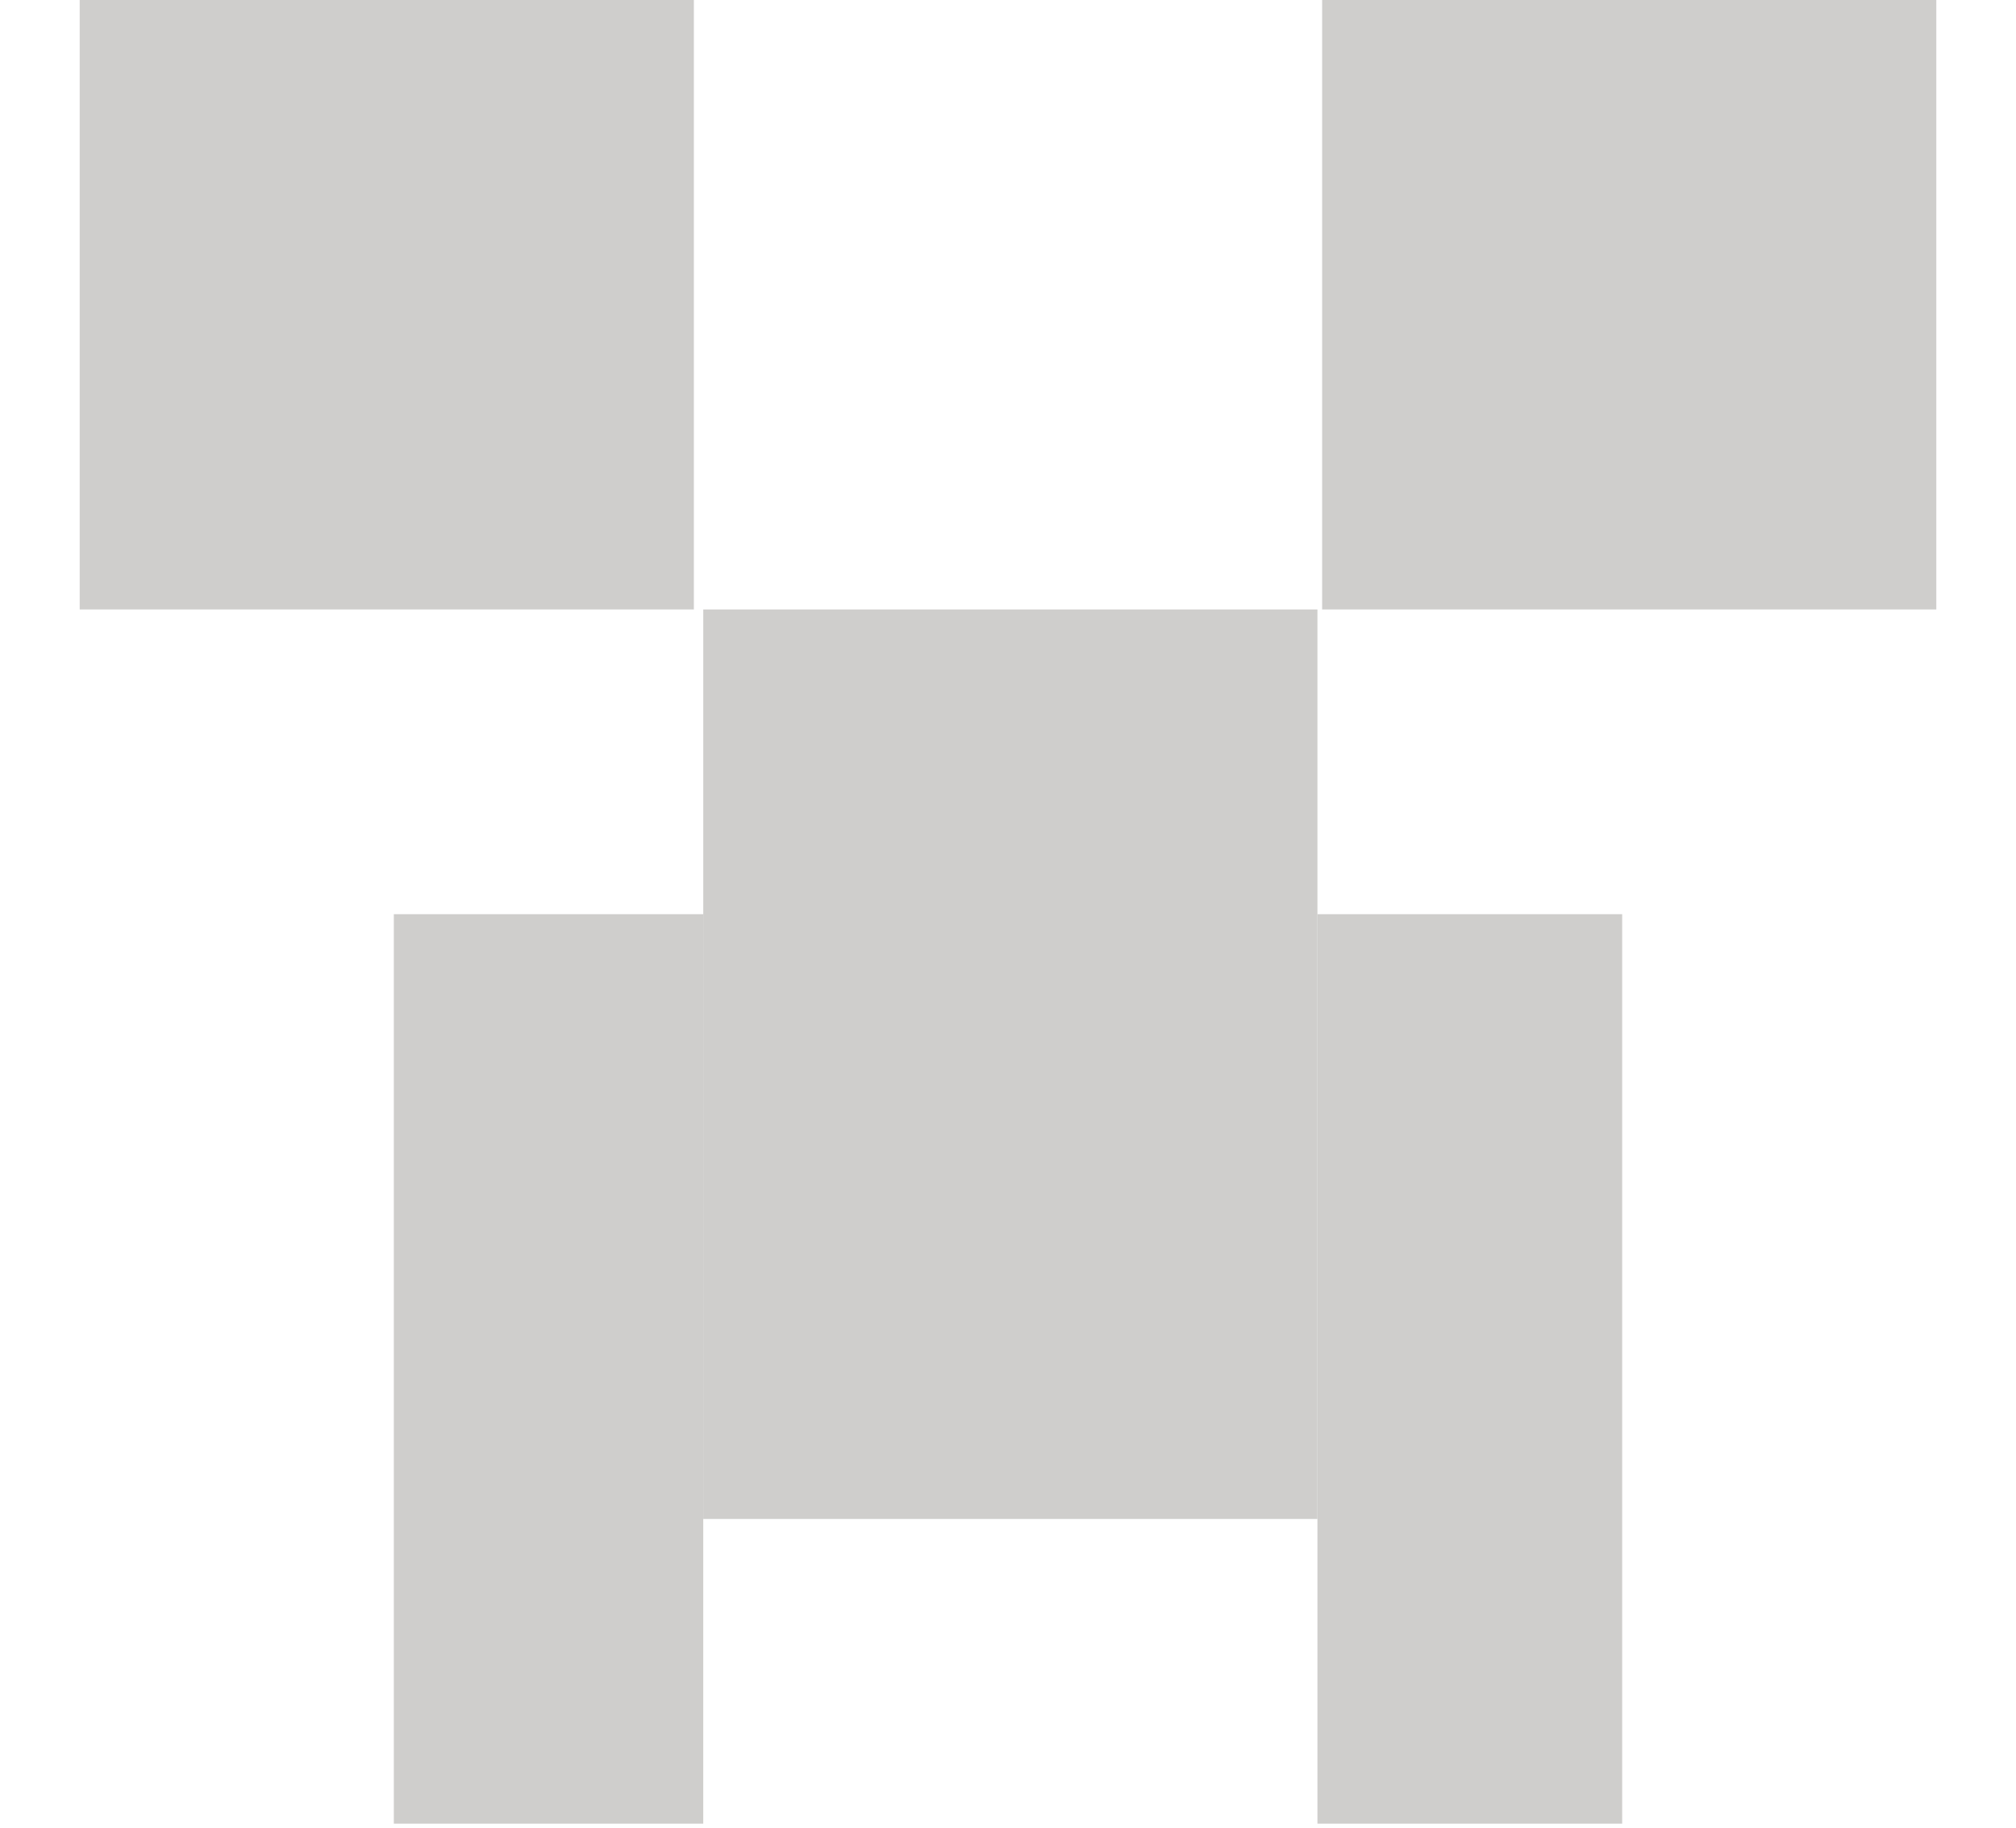<?xml version="1.0" encoding="utf-8"?>
<!-- Generator: Adobe Illustrator 19.2.1, SVG Export Plug-In . SVG Version: 6.00 Build 0)  -->
<svg version="1.1" id="Layer_1" xmlns="http://www.w3.org/2000/svg" xmlns:xlink="http://www.w3.org/1999/xlink" x="0px" y="0px"
	 viewBox="0 0 43 39" style="enable-background:new 0 0 43 39;" xml:space="preserve">
<style type="text/css">
	.st0{opacity:0.3;}
	.st1{fill:#5E5B54;}
	.st2{fill:#B6B5B3;}
</style>
<g id="Projects---General_2_" class="st0">
	<g id="Projects---Logged-in_2_" transform="translate(-270, -1680)">
		<g id="Make-Minecraft_1_" transform="translate(0, 1640)">
			<g id="make-minecraft-icon-grey_1_" transform="translate(270, 40)">
				<g id="Group-11_1_">
					<polygon id="Fill-5_1_" class="st1" points="1.7,13 14.8,13 14.8,0 1.7,0 					"/>
					<polygon id="Fill-7_1_" class="st1" points="28.2,13 41.3,13 41.3,0 28.2,0 					"/>
					<polygon id="Fill-8_1_" class="st1" points="15,32.4 28.1,32.4 28.1,13 15,13 					"/>
					<polygon id="Fill-9_1_" class="st1" points="8.4,38.9 15,38.9 15,19.5 8.4,19.5 					"/>
					<polygon id="Fill-10_1_" class="st1" points="28.1,38.9 34.6,38.9 34.6,19.5 28.1,19.5 					"/>
				</g>
			</g>
		</g>
	</g>
</g>
</svg>
